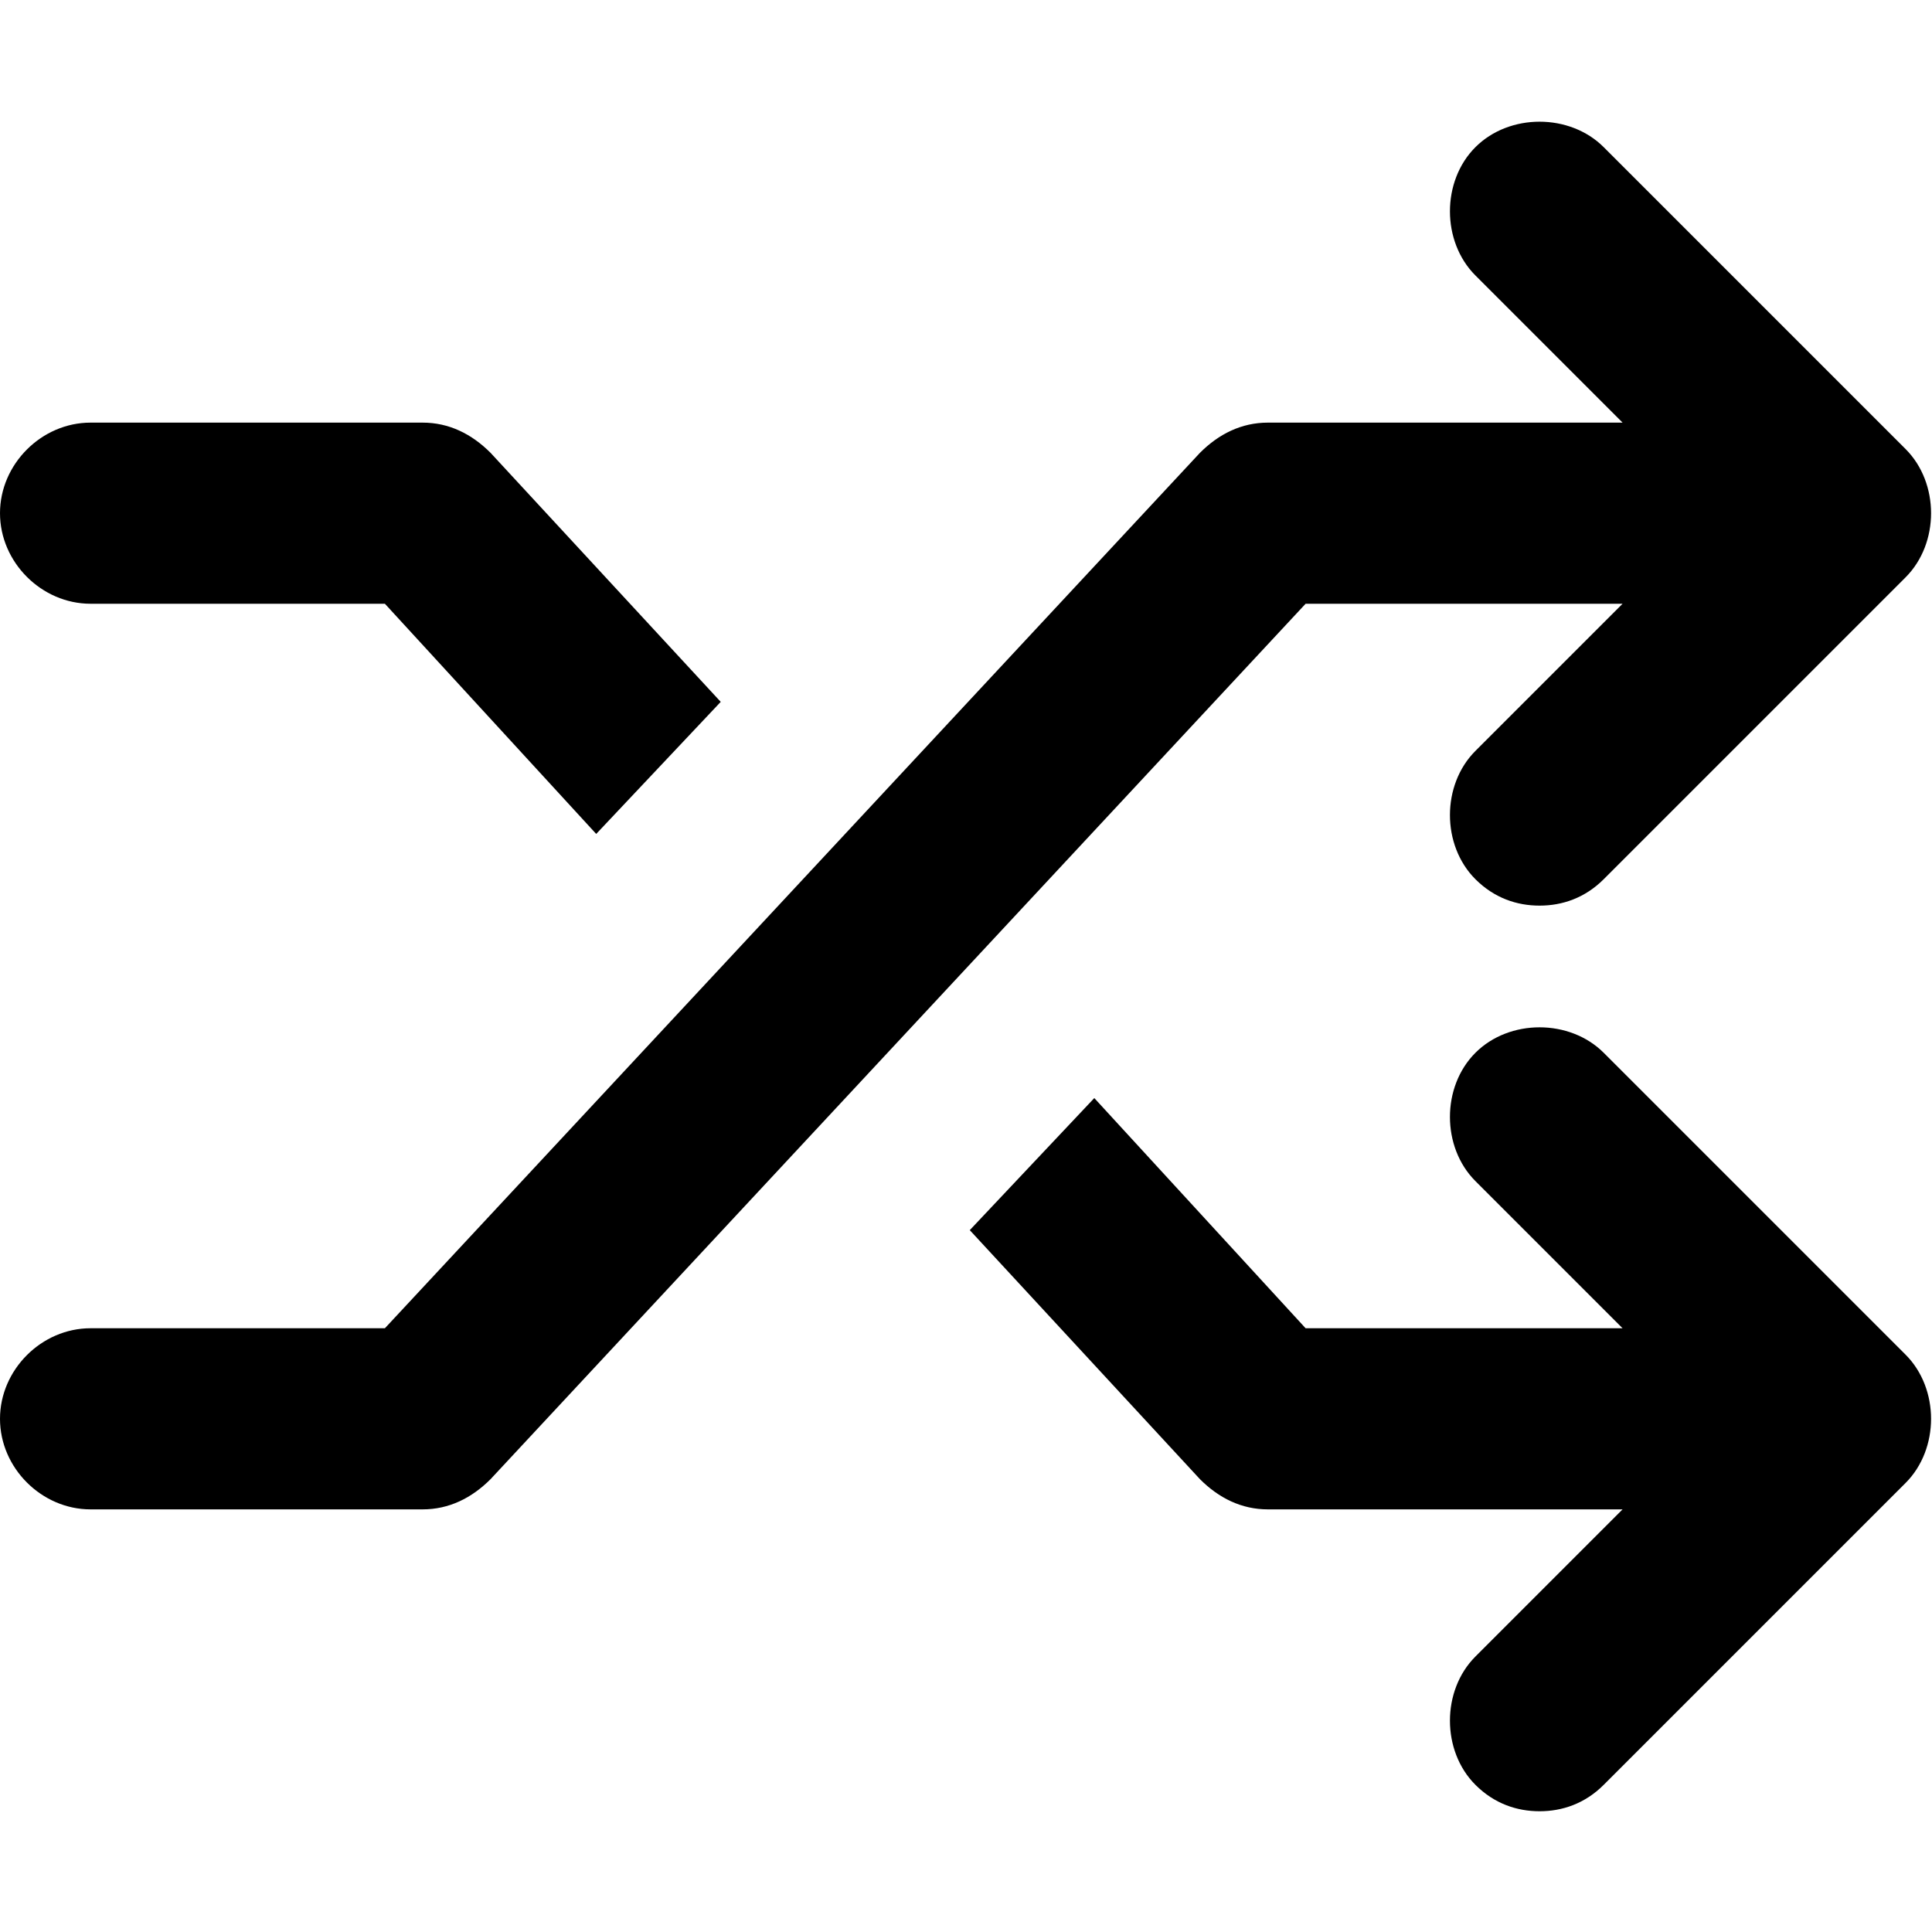 <svg xmlns="http://www.w3.org/2000/svg" viewBox="0 0 512 512"><!-- Font Awesome Pro 6.0.0-alpha1 by @fontawesome - https://fontawesome.com License - https://fontawesome.com/license (Commercial License) --><path d="M425 279C416 270 400 270 391 279S382 304 391 313L430 352H346L290 291L257 326L318 392C323 397 329 400 336 400H430L391 439C382 448 382 464 391 473C396 478 402 480 408 480S420 478 425 473L505 393C514 384 514 368 505 359L425 279ZM430 160L391 199C382 208 382 224 391 233C396 238 402 240 408 240S420 238 425 233L505 153C514 144 514 128 505 119L425 39C416 30 400 30 391 39S382 64 391 73L430 112H336C329 112 323 115 318 120L102 352H24C11 352 0 363 0 376S11 400 24 400H112C119 400 125 397 130 392L346 160H430ZM24 160H102L158 221L191 186L130 120C125 115 119 112 112 112H24C11 112 0 123 0 136S11 160 24 160Z"/></svg>